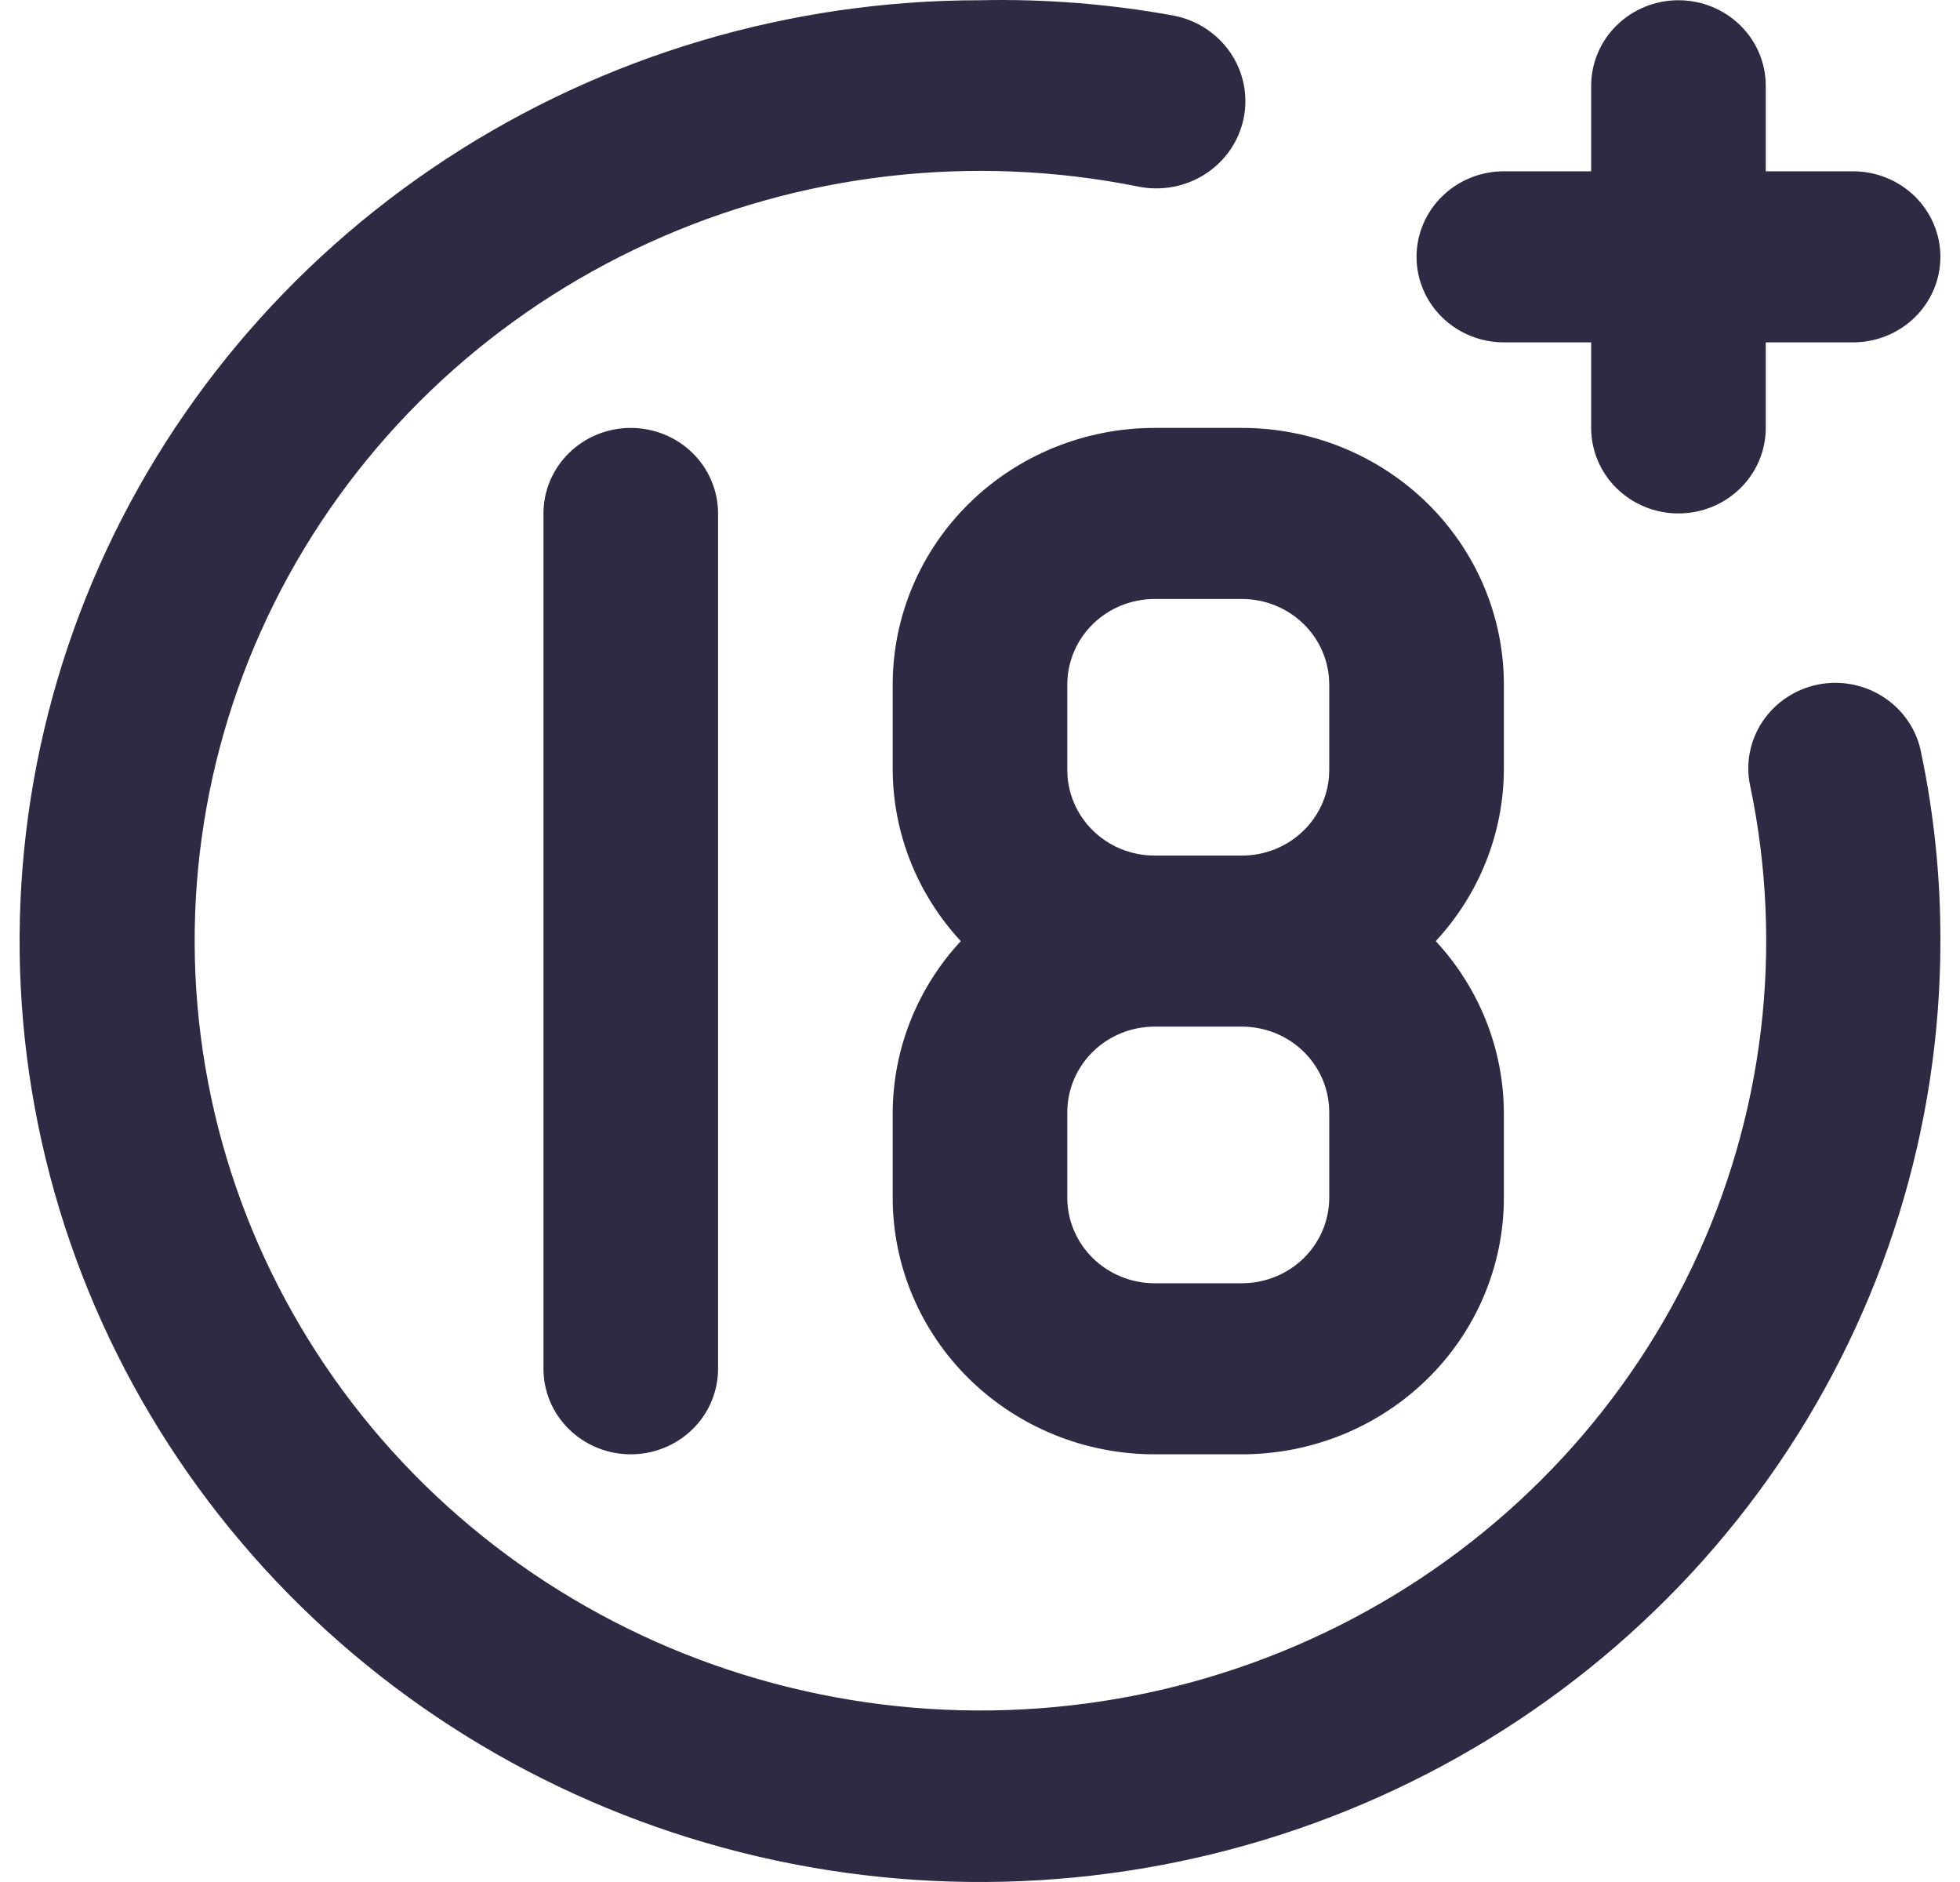 <svg width="50" height="48" viewBox="0 0 50 48" fill="none" xmlns="http://www.w3.org/2000/svg">
<g clip-path="url(#clip0_30_1587)">
<path d="M38.364 8.732H40.591V10.914C40.591 11.492 40.825 12.047 41.243 12.456C41.661 12.865 42.227 13.095 42.818 13.095C43.409 13.095 43.975 12.865 44.393 12.456C44.811 12.047 45.045 11.492 45.045 10.914V8.732H47.273C47.863 8.732 48.43 8.502 48.848 8.093C49.265 7.684 49.5 7.129 49.5 6.551C49.5 5.972 49.265 5.417 48.848 5.008C48.43 4.599 47.863 4.369 47.273 4.369H45.045V2.187C45.045 1.609 44.811 1.054 44.393 0.645C43.975 0.236 43.409 0.006 42.818 0.006C42.227 0.006 41.661 0.236 41.243 0.645C40.825 1.054 40.591 1.609 40.591 2.187V4.369H38.364C37.773 4.369 37.206 4.599 36.789 5.008C36.371 5.417 36.136 5.972 36.136 6.551C36.136 7.129 36.371 7.684 36.789 8.093C37.206 8.502 37.773 8.732 38.364 8.732ZM13.864 13.095V34.911C13.864 35.489 14.098 36.044 14.516 36.453C14.934 36.862 15.5 37.092 16.091 37.092C16.682 37.092 17.248 36.862 17.666 36.453C18.084 36.044 18.318 35.489 18.318 34.911V13.095C18.318 12.517 18.084 11.962 17.666 11.553C17.248 11.143 16.682 10.914 16.091 10.914C15.5 10.914 14.934 11.143 14.516 11.553C14.098 11.962 13.864 12.517 13.864 13.095ZM46.382 17.458C46.095 17.515 45.823 17.628 45.58 17.788C45.338 17.948 45.13 18.154 44.969 18.393C44.807 18.632 44.696 18.9 44.64 19.181C44.584 19.462 44.586 19.752 44.645 20.032C45.514 24.169 44.999 28.47 43.175 32.297C41.351 36.124 38.316 39.273 34.52 41.277C30.724 43.28 26.369 44.031 22.103 43.418C17.837 42.806 13.886 40.862 10.837 37.876C7.788 34.889 5.803 31.019 5.178 26.84C4.552 22.662 5.319 18.397 7.364 14.679C9.41 10.961 12.625 7.988 16.532 6.201C20.439 4.415 24.83 3.91 29.054 4.762C29.644 4.877 30.258 4.759 30.759 4.431C31.26 4.104 31.608 3.595 31.726 3.016C31.844 2.438 31.723 1.837 31.389 1.346C31.055 0.855 30.535 0.514 29.945 0.399C28.314 0.101 26.657 -0.03 25 0.006C20.154 0.006 15.418 1.413 11.389 4.05C7.36 6.687 4.219 10.435 2.365 14.82C0.511 19.205 0.025 24.03 0.971 28.684C1.916 33.34 4.25 37.615 7.676 40.971C11.102 44.328 15.468 46.613 20.22 47.539C24.973 48.465 29.899 47.99 34.376 46.173C38.852 44.357 42.679 41.281 45.371 37.335C48.063 33.389 49.5 28.749 49.5 24.003C49.505 22.391 49.34 20.783 49.01 19.203C48.957 18.919 48.846 18.647 48.684 18.405C48.523 18.163 48.314 17.954 48.069 17.792C47.825 17.629 47.549 17.516 47.26 17.459C46.97 17.402 46.672 17.401 46.382 17.458ZM22.773 17.458V19.64C22.782 21.254 23.401 22.808 24.51 24.003C23.401 25.198 22.782 26.752 22.773 28.366V30.548C22.773 32.283 23.477 33.948 24.73 35.175C25.983 36.403 27.682 37.092 29.454 37.092H31.682C33.454 37.092 35.153 36.403 36.407 35.175C37.66 33.948 38.364 32.283 38.364 30.548V28.366C38.354 26.752 37.735 25.198 36.626 24.003C37.735 22.808 38.354 21.254 38.364 19.64V17.458C38.364 15.723 37.66 14.058 36.407 12.831C35.153 11.603 33.454 10.914 31.682 10.914H29.454C27.682 10.914 25.983 11.603 24.73 12.831C23.477 14.058 22.773 15.723 22.773 17.458ZM33.909 30.548C33.909 31.126 33.674 31.681 33.257 32.09C32.839 32.499 32.273 32.729 31.682 32.729H29.454C28.864 32.729 28.297 32.499 27.88 32.09C27.462 31.681 27.227 31.126 27.227 30.548V28.366C27.227 27.788 27.462 27.233 27.88 26.823C28.297 26.414 28.864 26.184 29.454 26.184H31.682C32.273 26.184 32.839 26.414 33.257 26.823C33.674 27.233 33.909 27.788 33.909 28.366V30.548ZM33.909 17.458V19.64C33.909 20.218 33.674 20.773 33.257 21.182C32.839 21.592 32.273 21.821 31.682 21.821H29.454C28.864 21.821 28.297 21.592 27.88 21.182C27.462 20.773 27.227 20.218 27.227 19.64V17.458C27.227 16.88 27.462 16.325 27.88 15.916C28.297 15.507 28.864 15.277 29.454 15.277H31.682C32.273 15.277 32.839 15.507 33.257 15.916C33.674 16.325 33.909 16.88 33.909 17.458Z" fill="#302943"/>
</g>
<defs>
<clipPath id="clip0_30_1587">
<rect width="49" height="48" fill="white" transform="translate(0.5)"/>
</clipPath>
</defs>
</svg>
